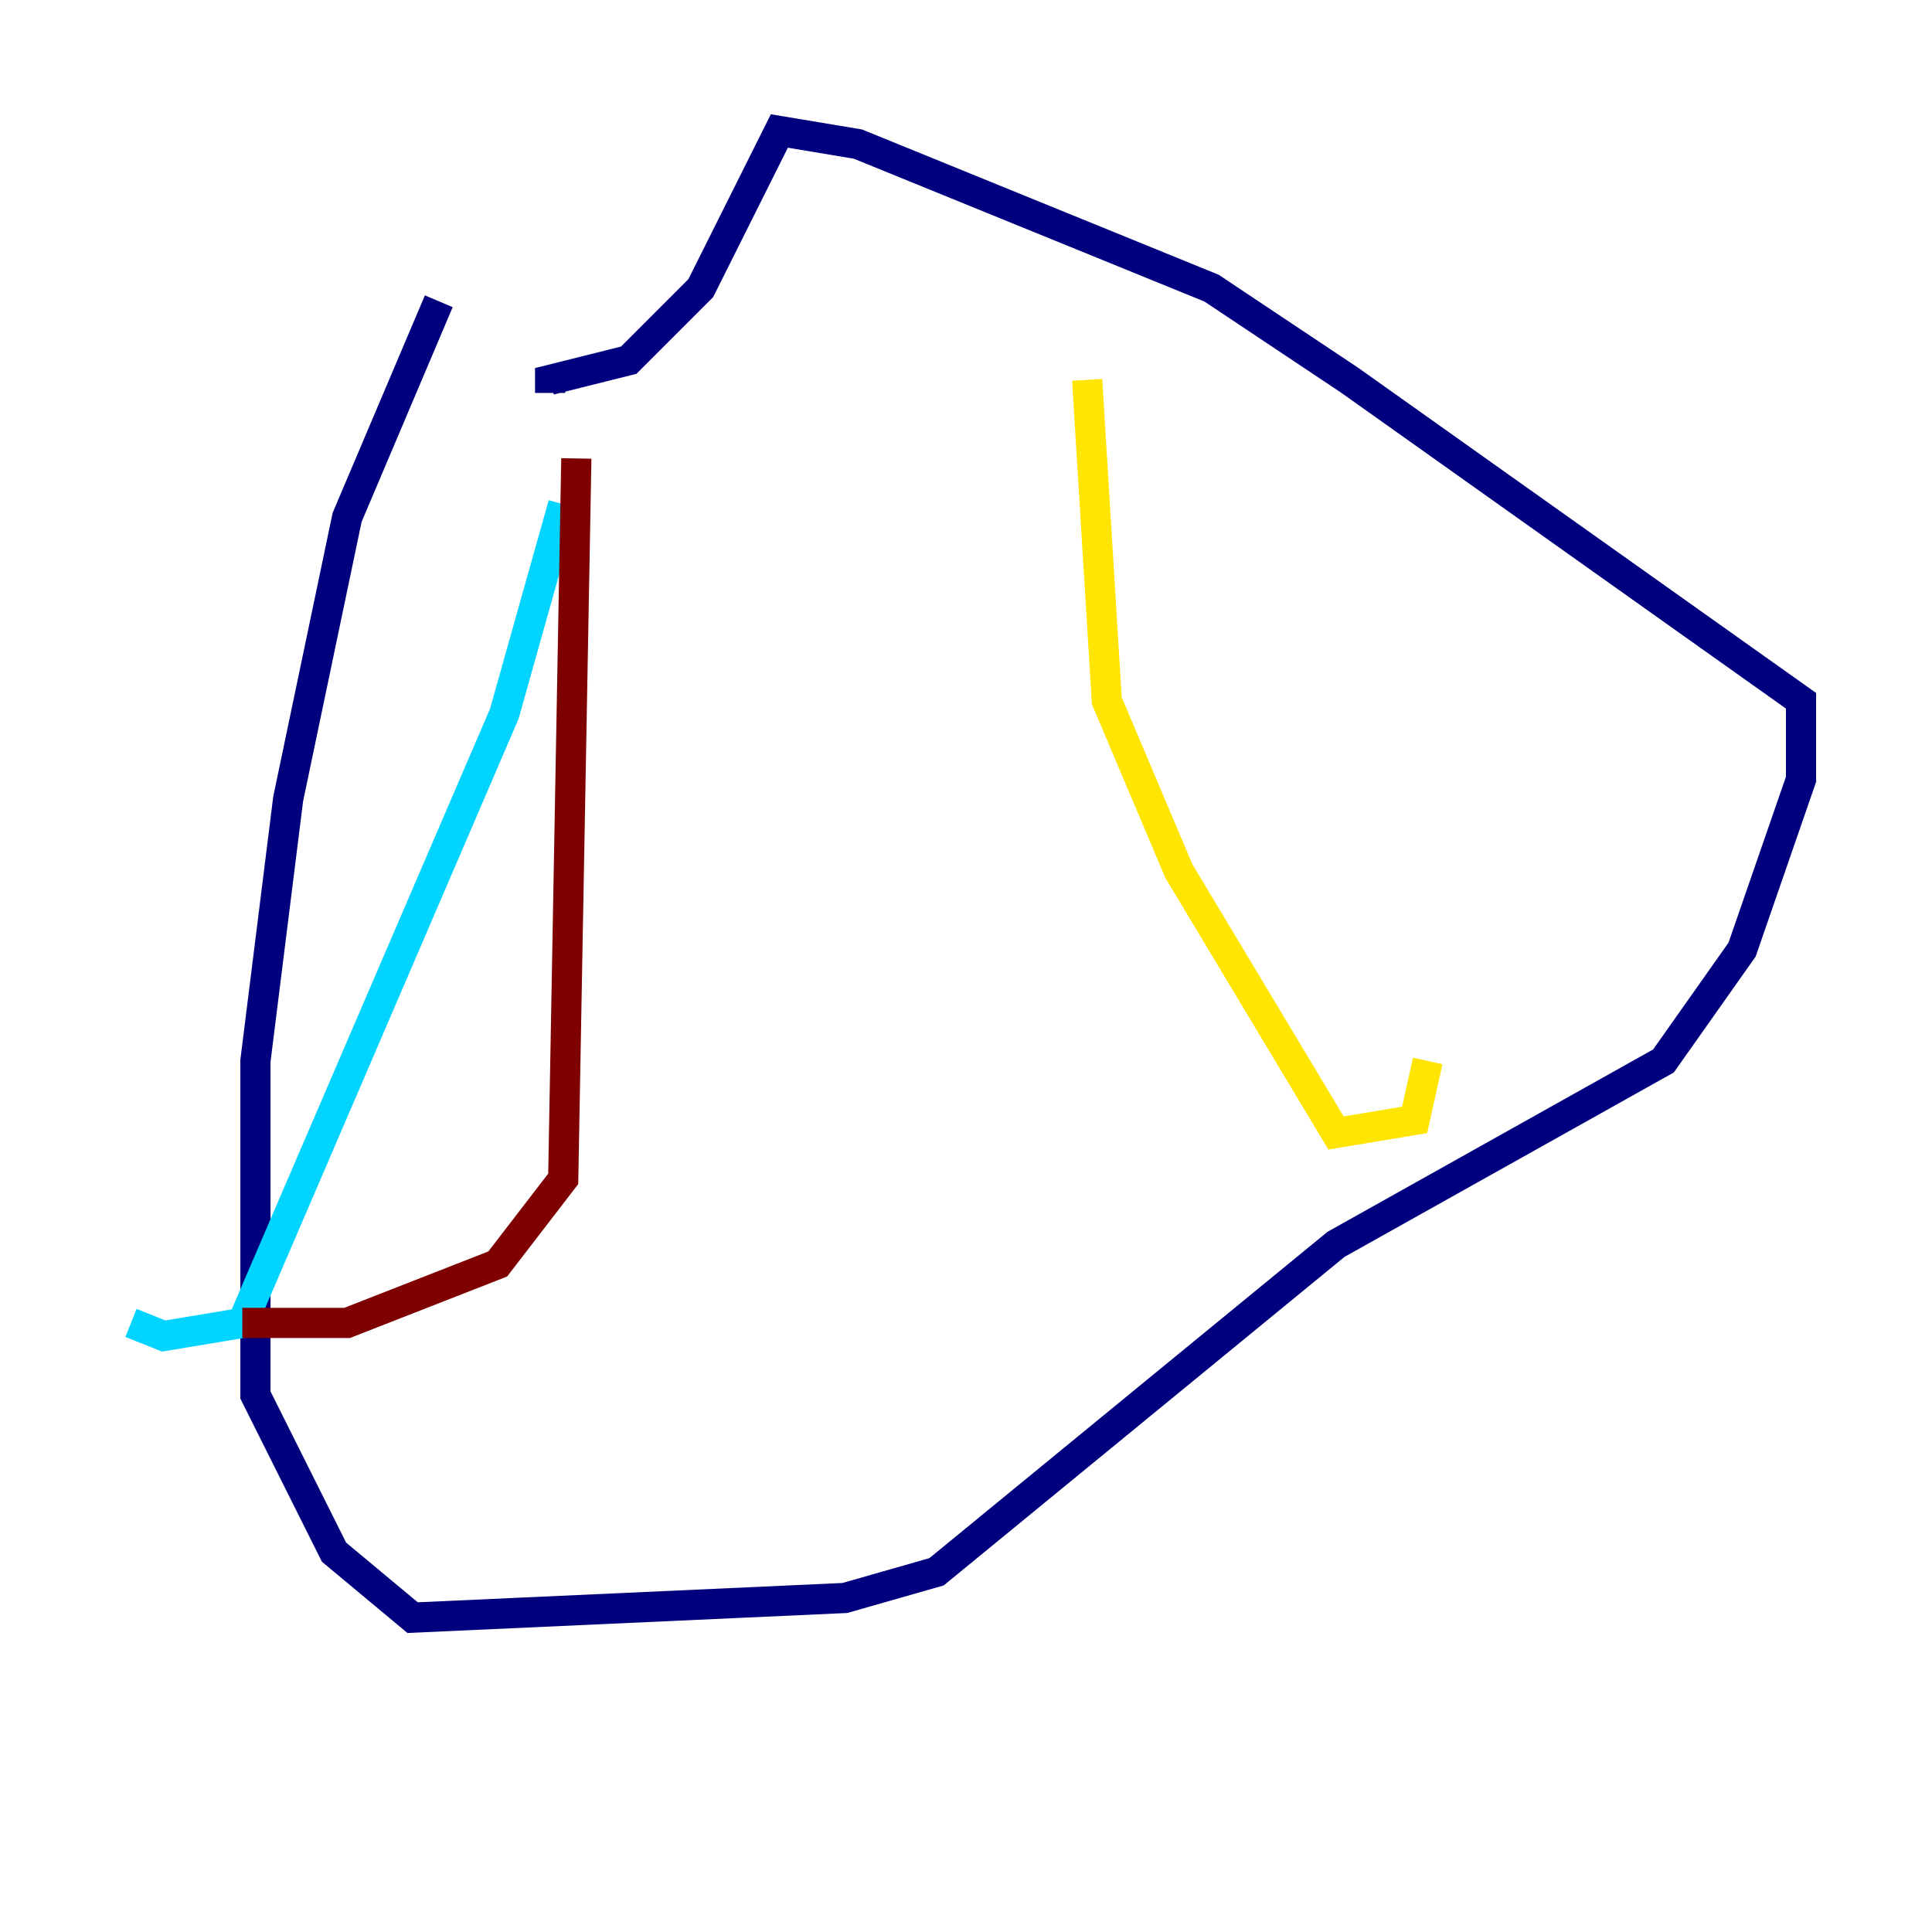 <?xml version="1.0" encoding="utf-8" ?>
<svg baseProfile="tiny" height="128" version="1.2" viewBox="0,0,128,128" width="128" xmlns="http://www.w3.org/2000/svg" xmlns:ev="http://www.w3.org/2001/xml-events" xmlns:xlink="http://www.w3.org/1999/xlink"><defs /><polyline fill="none" points="29.071,19.959 22.997,34.278 19.091,52.936 16.922,70.291 16.922,92.42 22.129,102.834 27.336,107.173 55.973,105.871 62.047,104.136 88.515,82.441 110.21,70.291 115.417,62.915 119.322,51.634 119.322,46.427 89.383,25.166 80.271,19.091 56.841,9.546 51.634,8.678 46.427,19.091 41.654,23.864 36.447,25.166 36.447,26.034" stroke="#00007f" stroke-width="2" /><polyline fill="none" points="37.315,33.41 33.41,47.295 16.054,87.647 10.848,88.515 8.678,87.647" stroke="#00d4ff" stroke-width="2" /><polyline fill="none" points="72.027,25.166 73.329,46.427 78.102,57.709 88.515,75.064 93.722,74.197 94.59,70.291" stroke="#ffe500" stroke-width="2" /><polyline fill="none" points="38.183,30.373 37.315,78.102 32.976,83.742 22.997,87.647 16.054,87.647" stroke="#7f0000" stroke-width="2" /></svg>
